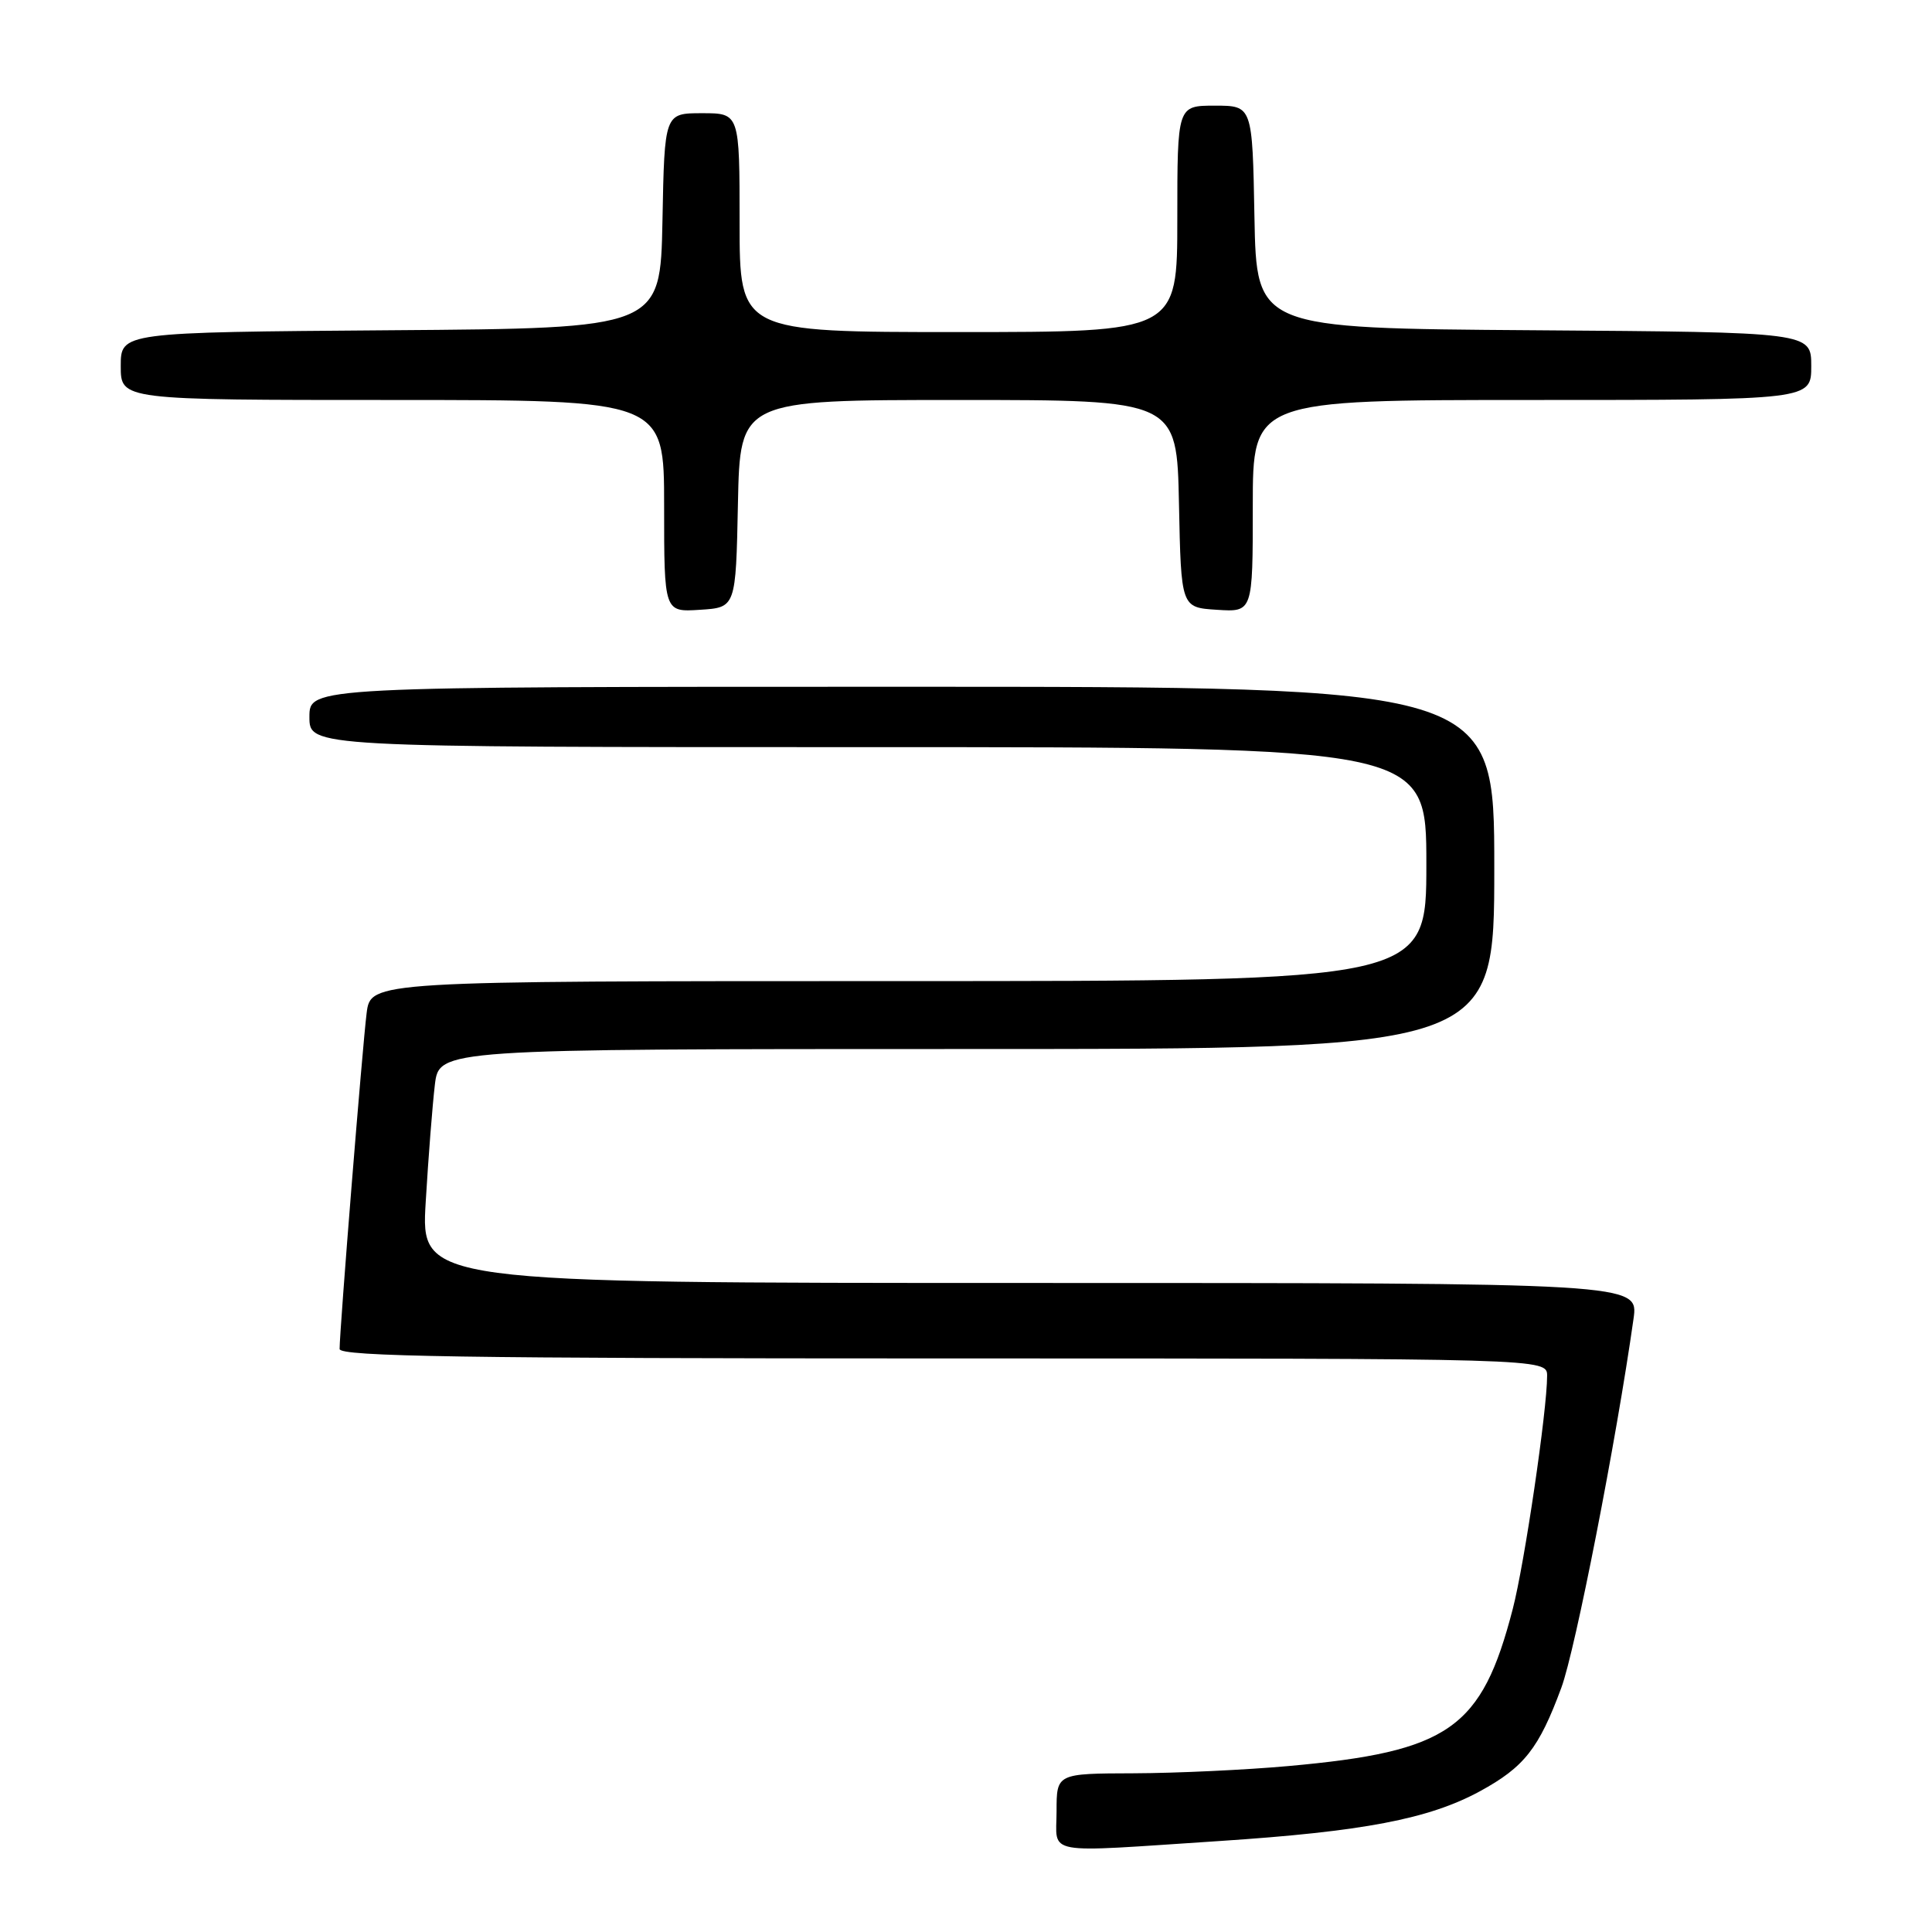 <?xml version="1.0" encoding="UTF-8" standalone="no"?>
<!DOCTYPE svg PUBLIC "-//W3C//DTD SVG 1.1//EN" "http://www.w3.org/Graphics/SVG/1.1/DTD/svg11.dtd" >
<svg xmlns="http://www.w3.org/2000/svg" xmlns:xlink="http://www.w3.org/1999/xlink" version="1.1" viewBox="0 0 256 256">
 <g >
 <path fill="currentColor"
d=" M 161.52 243.95 C 180.64 242.69 189.33 241.03 196.10 237.35 C 201.97 234.15 203.91 231.69 206.89 223.62 C 208.74 218.62 214.18 190.83 216.45 174.75 C 217.12 170.00 217.12 170.00 136.44 170.00 C 55.76 170.00 55.76 170.00 56.41 159.25 C 56.76 153.34 57.31 146.36 57.62 143.75 C 58.19 139.00 58.19 139.00 128.09 139.00 C 198.00 139.00 198.00 139.00 198.00 115.00 C 198.00 91.00 198.00 91.00 119.50 91.00 C 41.00 91.00 41.00 91.00 41.00 95.00 C 41.00 99.00 41.00 99.00 115.00 99.00 C 189.00 99.00 189.00 99.00 189.00 114.50 C 189.00 130.00 189.00 130.00 119.06 130.00 C 49.12 130.00 49.12 130.00 48.58 134.25 C 48.04 138.46 44.99 176.34 45.00 178.75 C 45.00 179.74 61.67 180.00 125.00 180.00 C 205.00 180.00 205.00 180.00 205.00 182.31 C 205.00 186.88 202.01 207.17 200.45 213.19 C 196.33 229.09 192.05 232.09 170.73 234.01 C 165.10 234.52 155.89 234.95 150.25 234.97 C 140.00 235.00 140.00 235.00 140.00 240.00 C 140.00 245.90 137.86 245.50 161.52 243.95 Z  M 97.78 66.75 C 98.06 53.00 98.06 53.00 127.00 53.00 C 155.94 53.00 155.94 53.00 156.22 66.75 C 156.50 80.50 156.50 80.50 161.25 80.80 C 166.00 81.11 166.00 81.11 166.00 67.05 C 166.00 53.00 166.00 53.00 203.00 53.00 C 240.00 53.00 240.00 53.00 240.00 48.51 C 240.00 44.02 240.00 44.02 203.25 43.76 C 166.50 43.50 166.50 43.50 166.22 28.75 C 165.95 14.00 165.95 14.00 160.97 14.00 C 156.00 14.00 156.00 14.00 156.00 29.00 C 156.00 44.00 156.00 44.00 127.00 44.00 C 98.00 44.00 98.00 44.00 98.00 29.50 C 98.00 15.00 98.00 15.00 93.03 15.00 C 88.05 15.00 88.05 15.00 87.78 29.25 C 87.50 43.50 87.50 43.50 51.75 43.76 C 16.00 44.03 16.00 44.03 16.00 48.51 C 16.00 53.00 16.00 53.00 52.00 53.00 C 88.00 53.00 88.00 53.00 88.00 67.05 C 88.00 81.11 88.00 81.11 92.75 80.80 C 97.50 80.50 97.50 80.50 97.78 66.75 Z "/>
</g>
</svg>